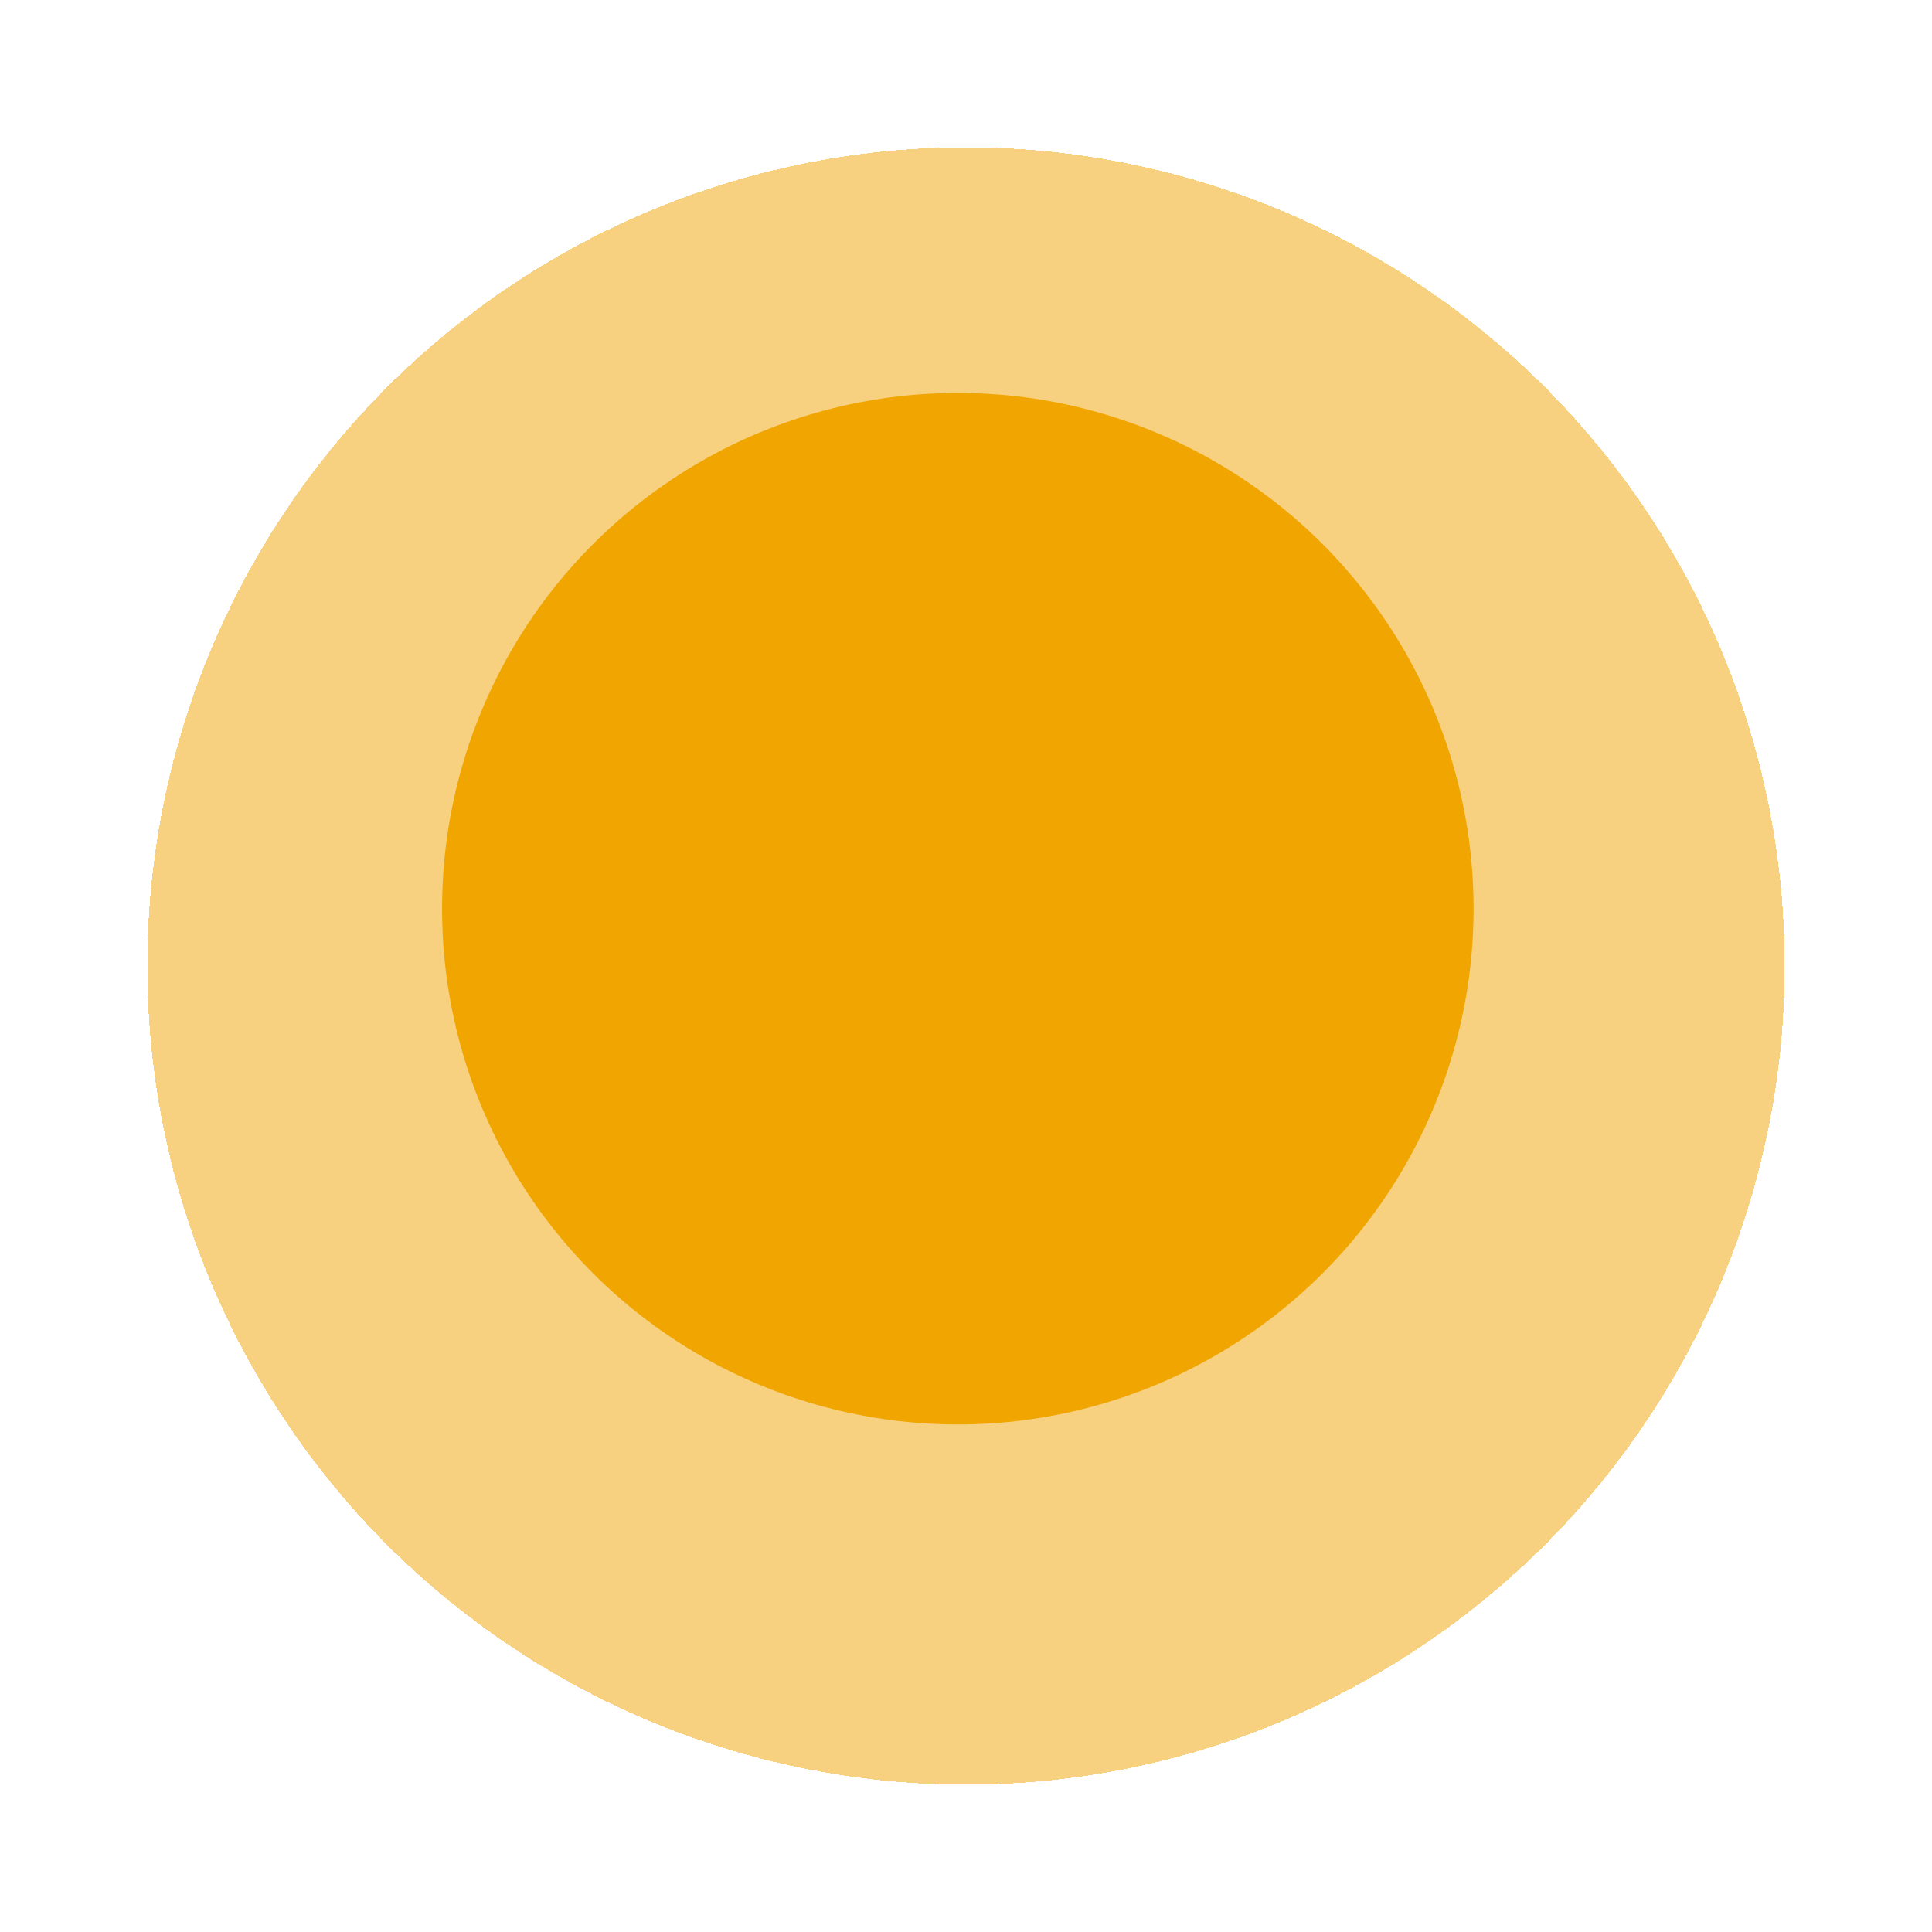 <svg width="118" height="118" viewBox="0 0 118 118" fill="none" xmlns="http://www.w3.org/2000/svg">
<g filter="url(#filter0_d_461_2)">
<circle cx="59" cy="55" r="50" fill="#F0A500" fill-opacity="0.5" shape-rendering="crispEdges"/>
</g>
<circle cx="58.5" cy="55.5" r="31.5" fill="#F0A500"/>
<defs>
<filter id="filter0_d_461_2" x="0" y="0" width="118" height="118" filterUnits="userSpaceOnUse" color-interpolation-filters="sRGB">
<feFlood flood-opacity="0" result="BackgroundImageFix"/>
<feColorMatrix in="SourceAlpha" type="matrix" values="0 0 0 0 0 0 0 0 0 0 0 0 0 0 0 0 0 0 127 0" result="hardAlpha"/>
<feOffset dy="4"/>
<feGaussianBlur stdDeviation="4.5"/>
<feComposite in2="hardAlpha" operator="out"/>
<feColorMatrix type="matrix" values="0 0 0 0 0 0 0 0 0 0 0 0 0 0 0 0 0 0 0.25 0"/>
<feBlend mode="normal" in2="BackgroundImageFix" result="effect1_dropShadow_461_2"/>
<feBlend mode="normal" in="SourceGraphic" in2="effect1_dropShadow_461_2" result="shape"/>
</filter>
</defs>
</svg>
